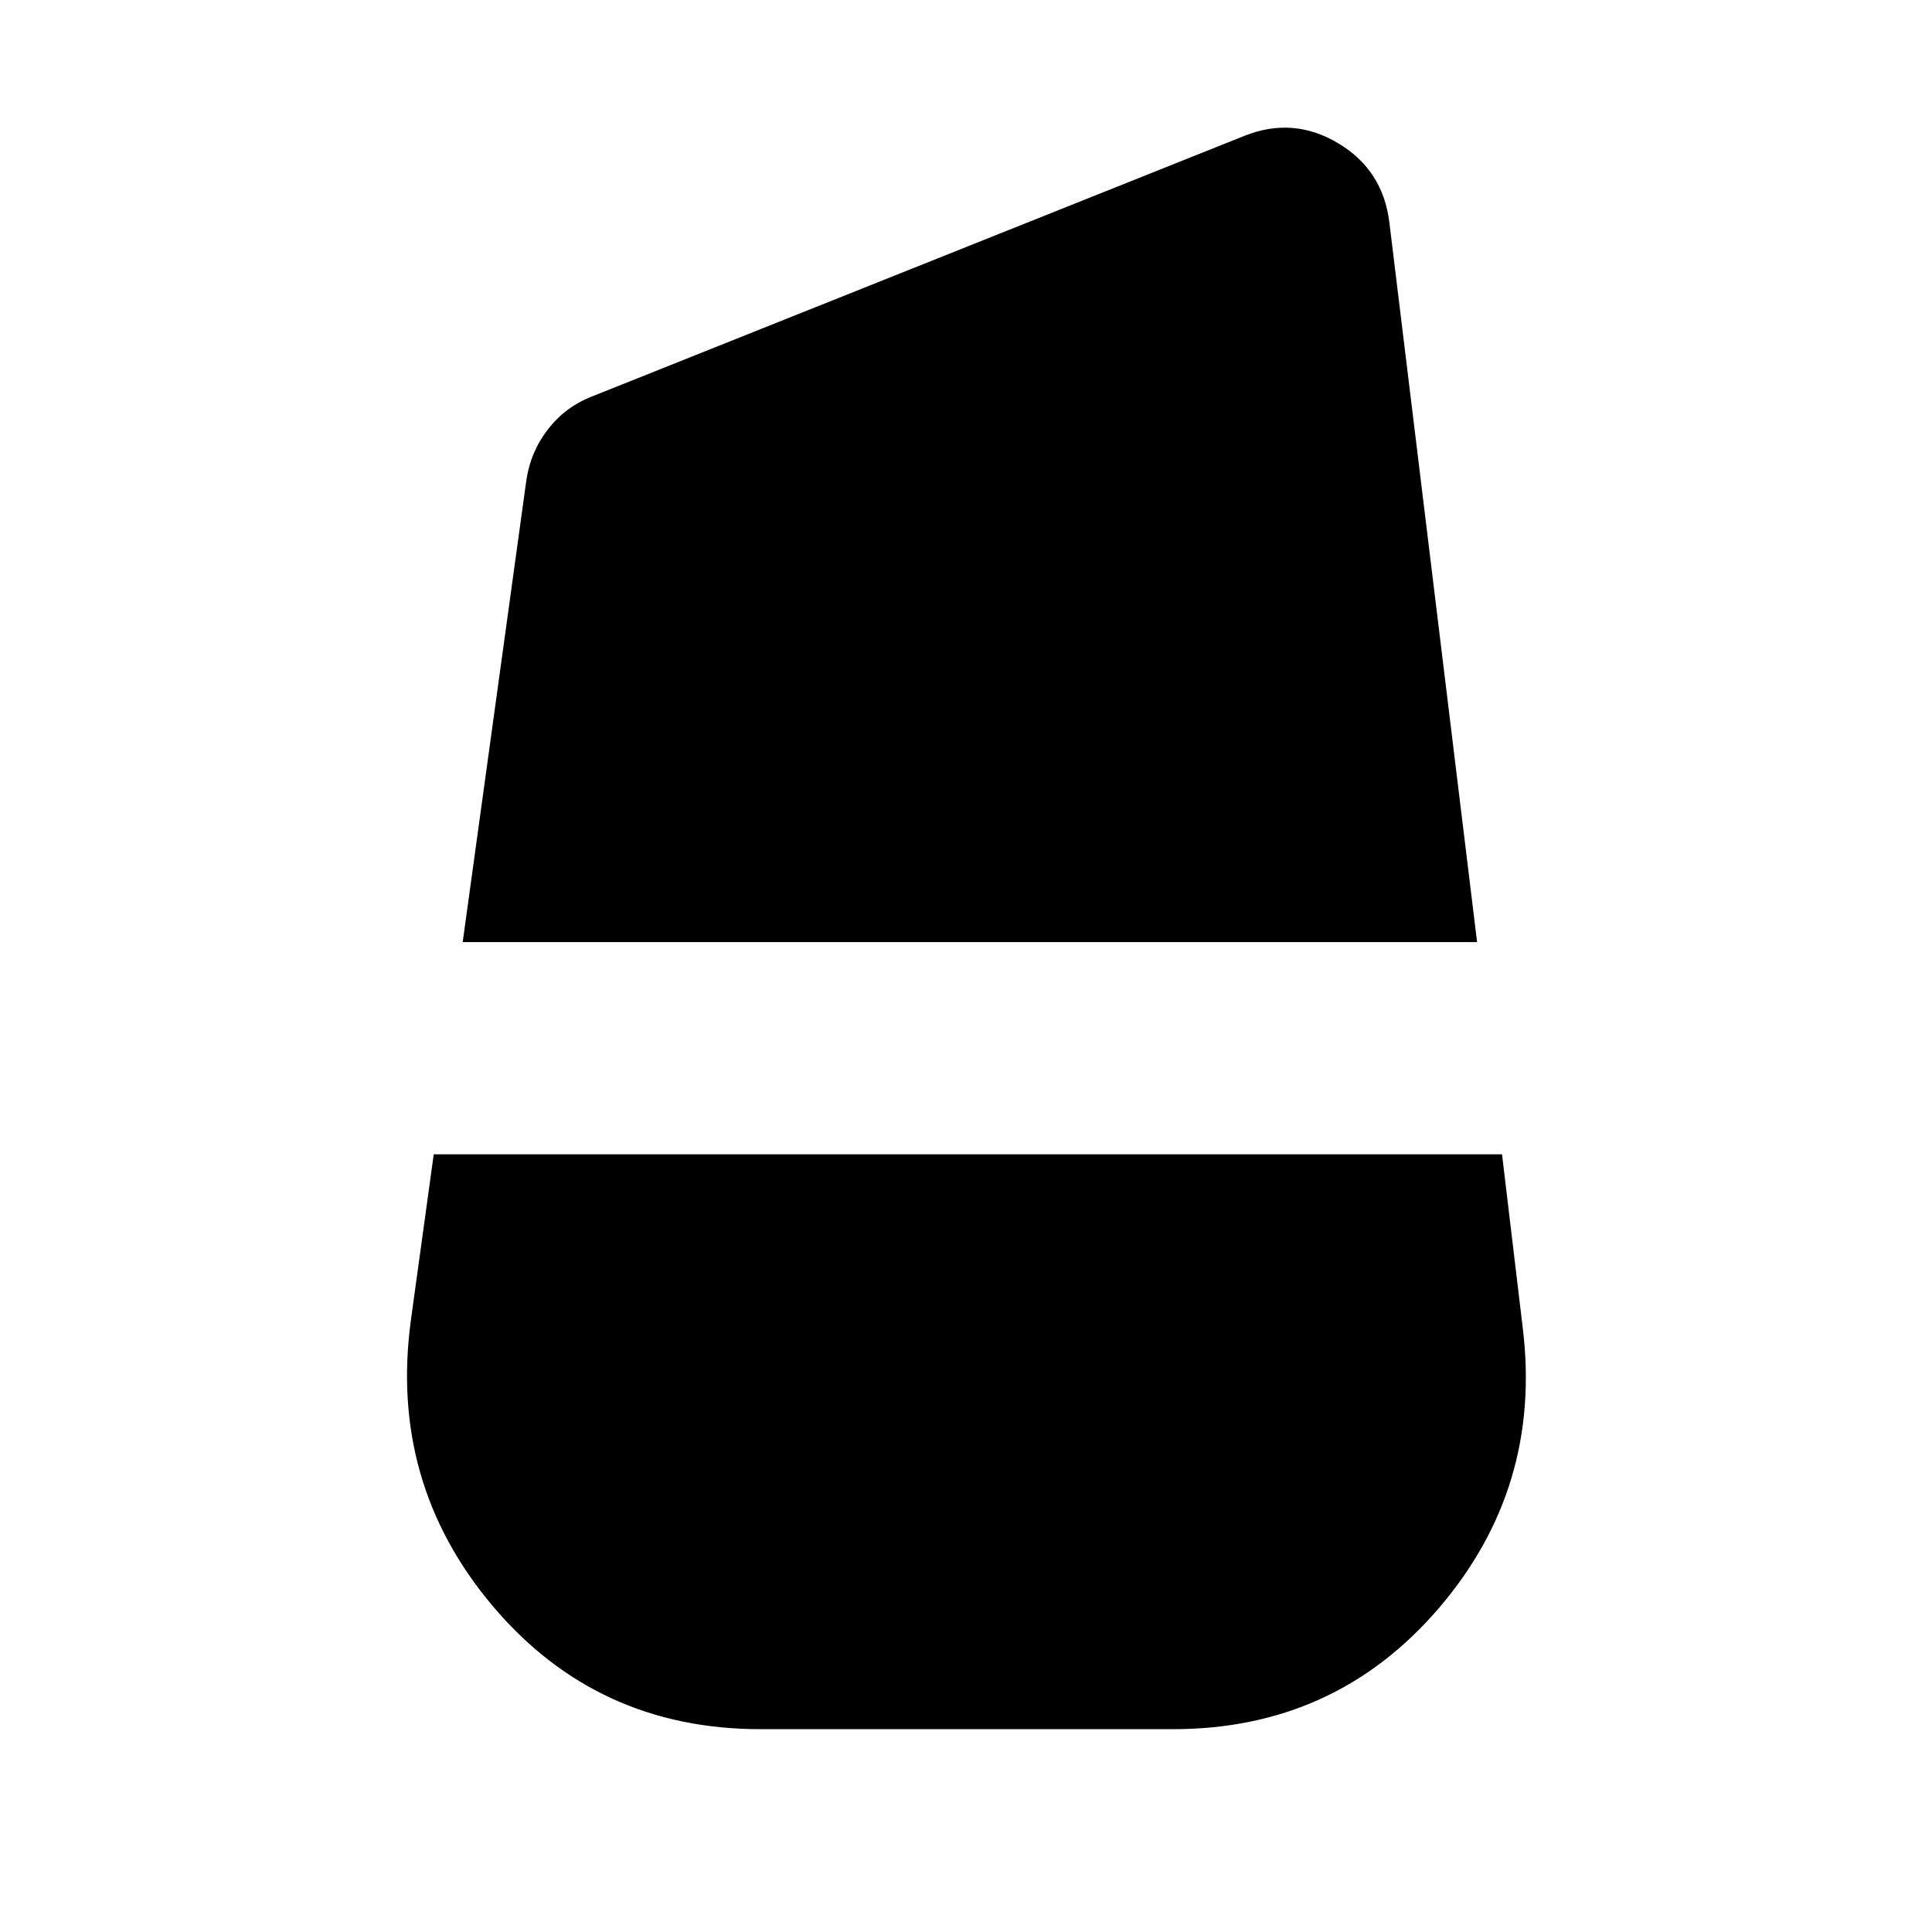 <svg xmlns="http://www.w3.org/2000/svg" height="24" viewBox="0 -960 960 960" width="24"><path d="m229.91-491.87 31.57-229.04q2-14.39 10.76-25.72 8.76-11.33 22.15-16.46L618.3-892.48q24.22-9.7 46.59 3.63 22.37 13.33 25.5 39.55l43.57 357.43H229.91Zm148 391.09q-81.48 0-133.15-61.28-51.67-61.29-40.54-142.33l11.3-82.04h530.83l10.3 86.3q9.7 79.35-41.82 139.35-51.53 60-132 60H377.91Z"/></svg>